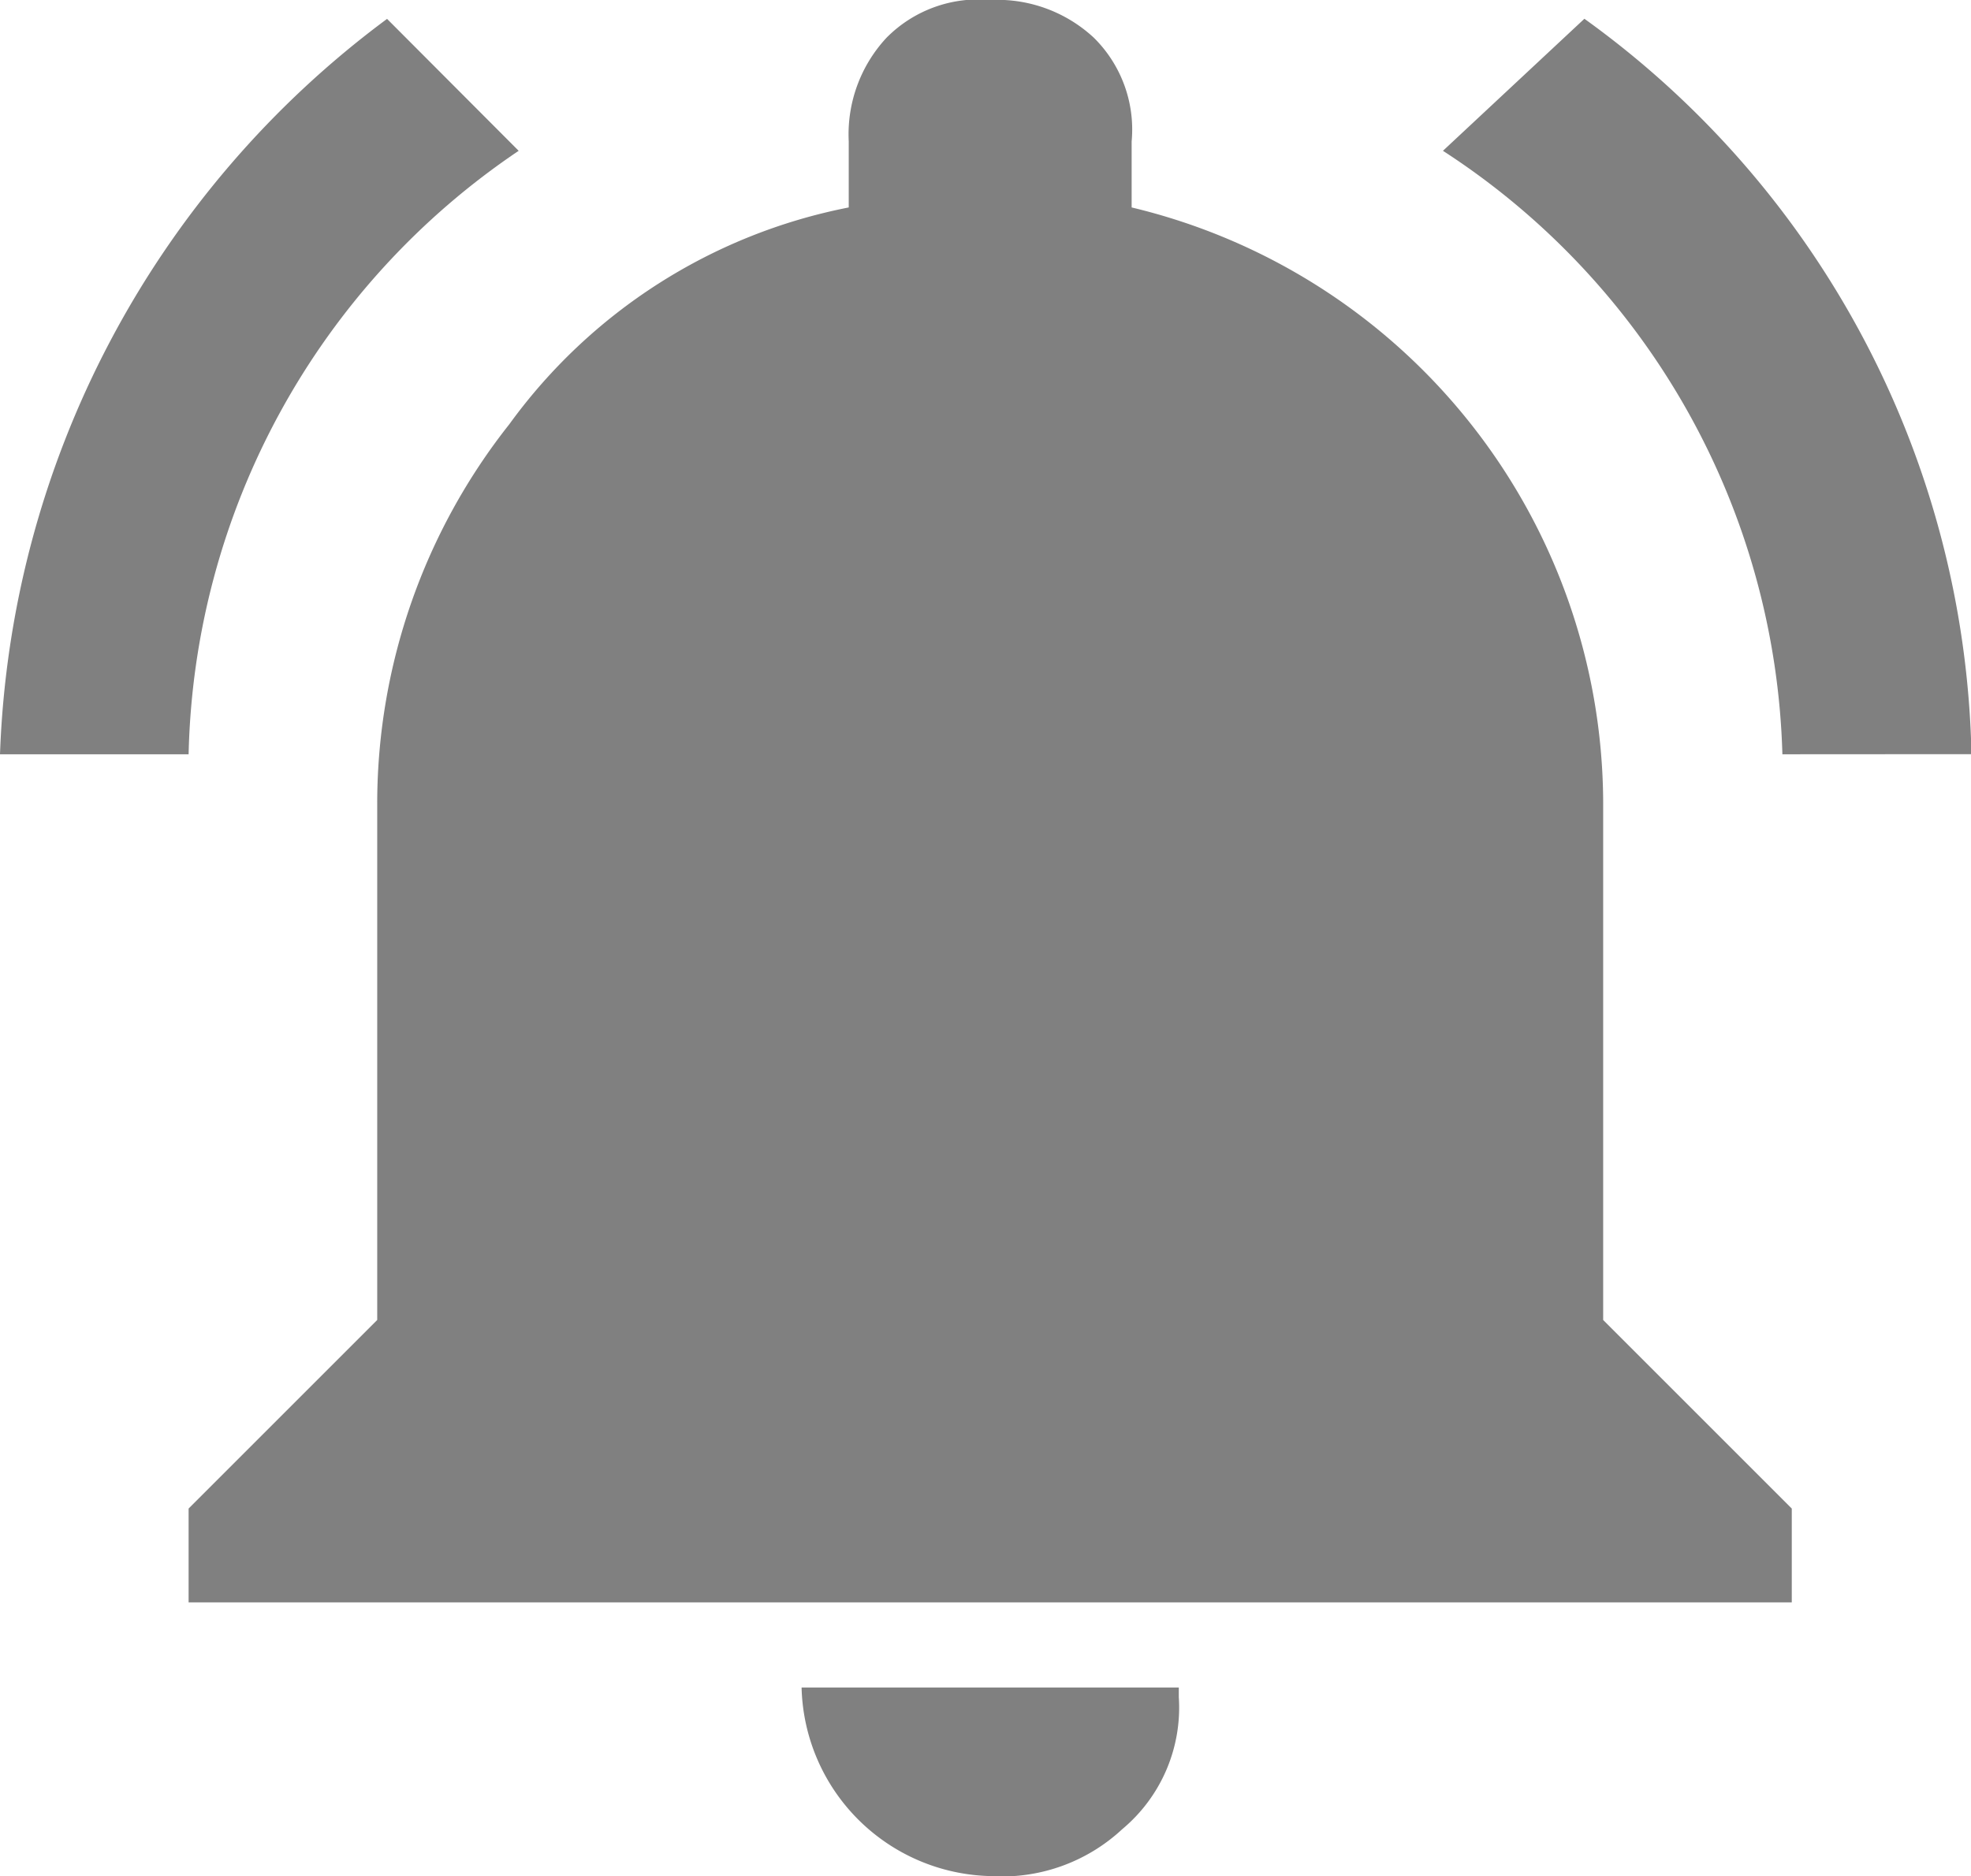 <svg xmlns="http://www.w3.org/2000/svg" width="16.804" height="16" viewBox="0 0 16.804 16"><defs><style>.a{fill:gray;}</style></defs><path class="a" d="M227.222,976.686a6.374,6.374,0,0,0-2.814,5.146H222.8a8.162,8.162,0,0,1,3.3-6.271Zm9.246,5.548v4.422l1.608,1.608v.8H224.408v-.8l1.608-1.608v-4.422a5.217,5.217,0,0,1,1.126-3.216,4.686,4.686,0,0,1,2.894-1.849v-.563a1.209,1.209,0,0,1,.322-.884,1.1,1.1,0,0,1,.884-.322,1.209,1.209,0,0,1,.884.322,1.1,1.1,0,0,1,.322.884v.563a5.236,5.236,0,0,1,4.02,5.065Zm-3.618,7.638a1.35,1.35,0,0,1-.482,1.126,1.505,1.505,0,0,1-1.126.4,1.649,1.649,0,0,1-1.608-1.608h3.216Zm5.146-8.04a6.339,6.339,0,0,0-2.894-5.146l1.206-1.126a7.927,7.927,0,0,1,3.3,6.271Z" transform="translate(-222.8 -975.4)"/></svg>